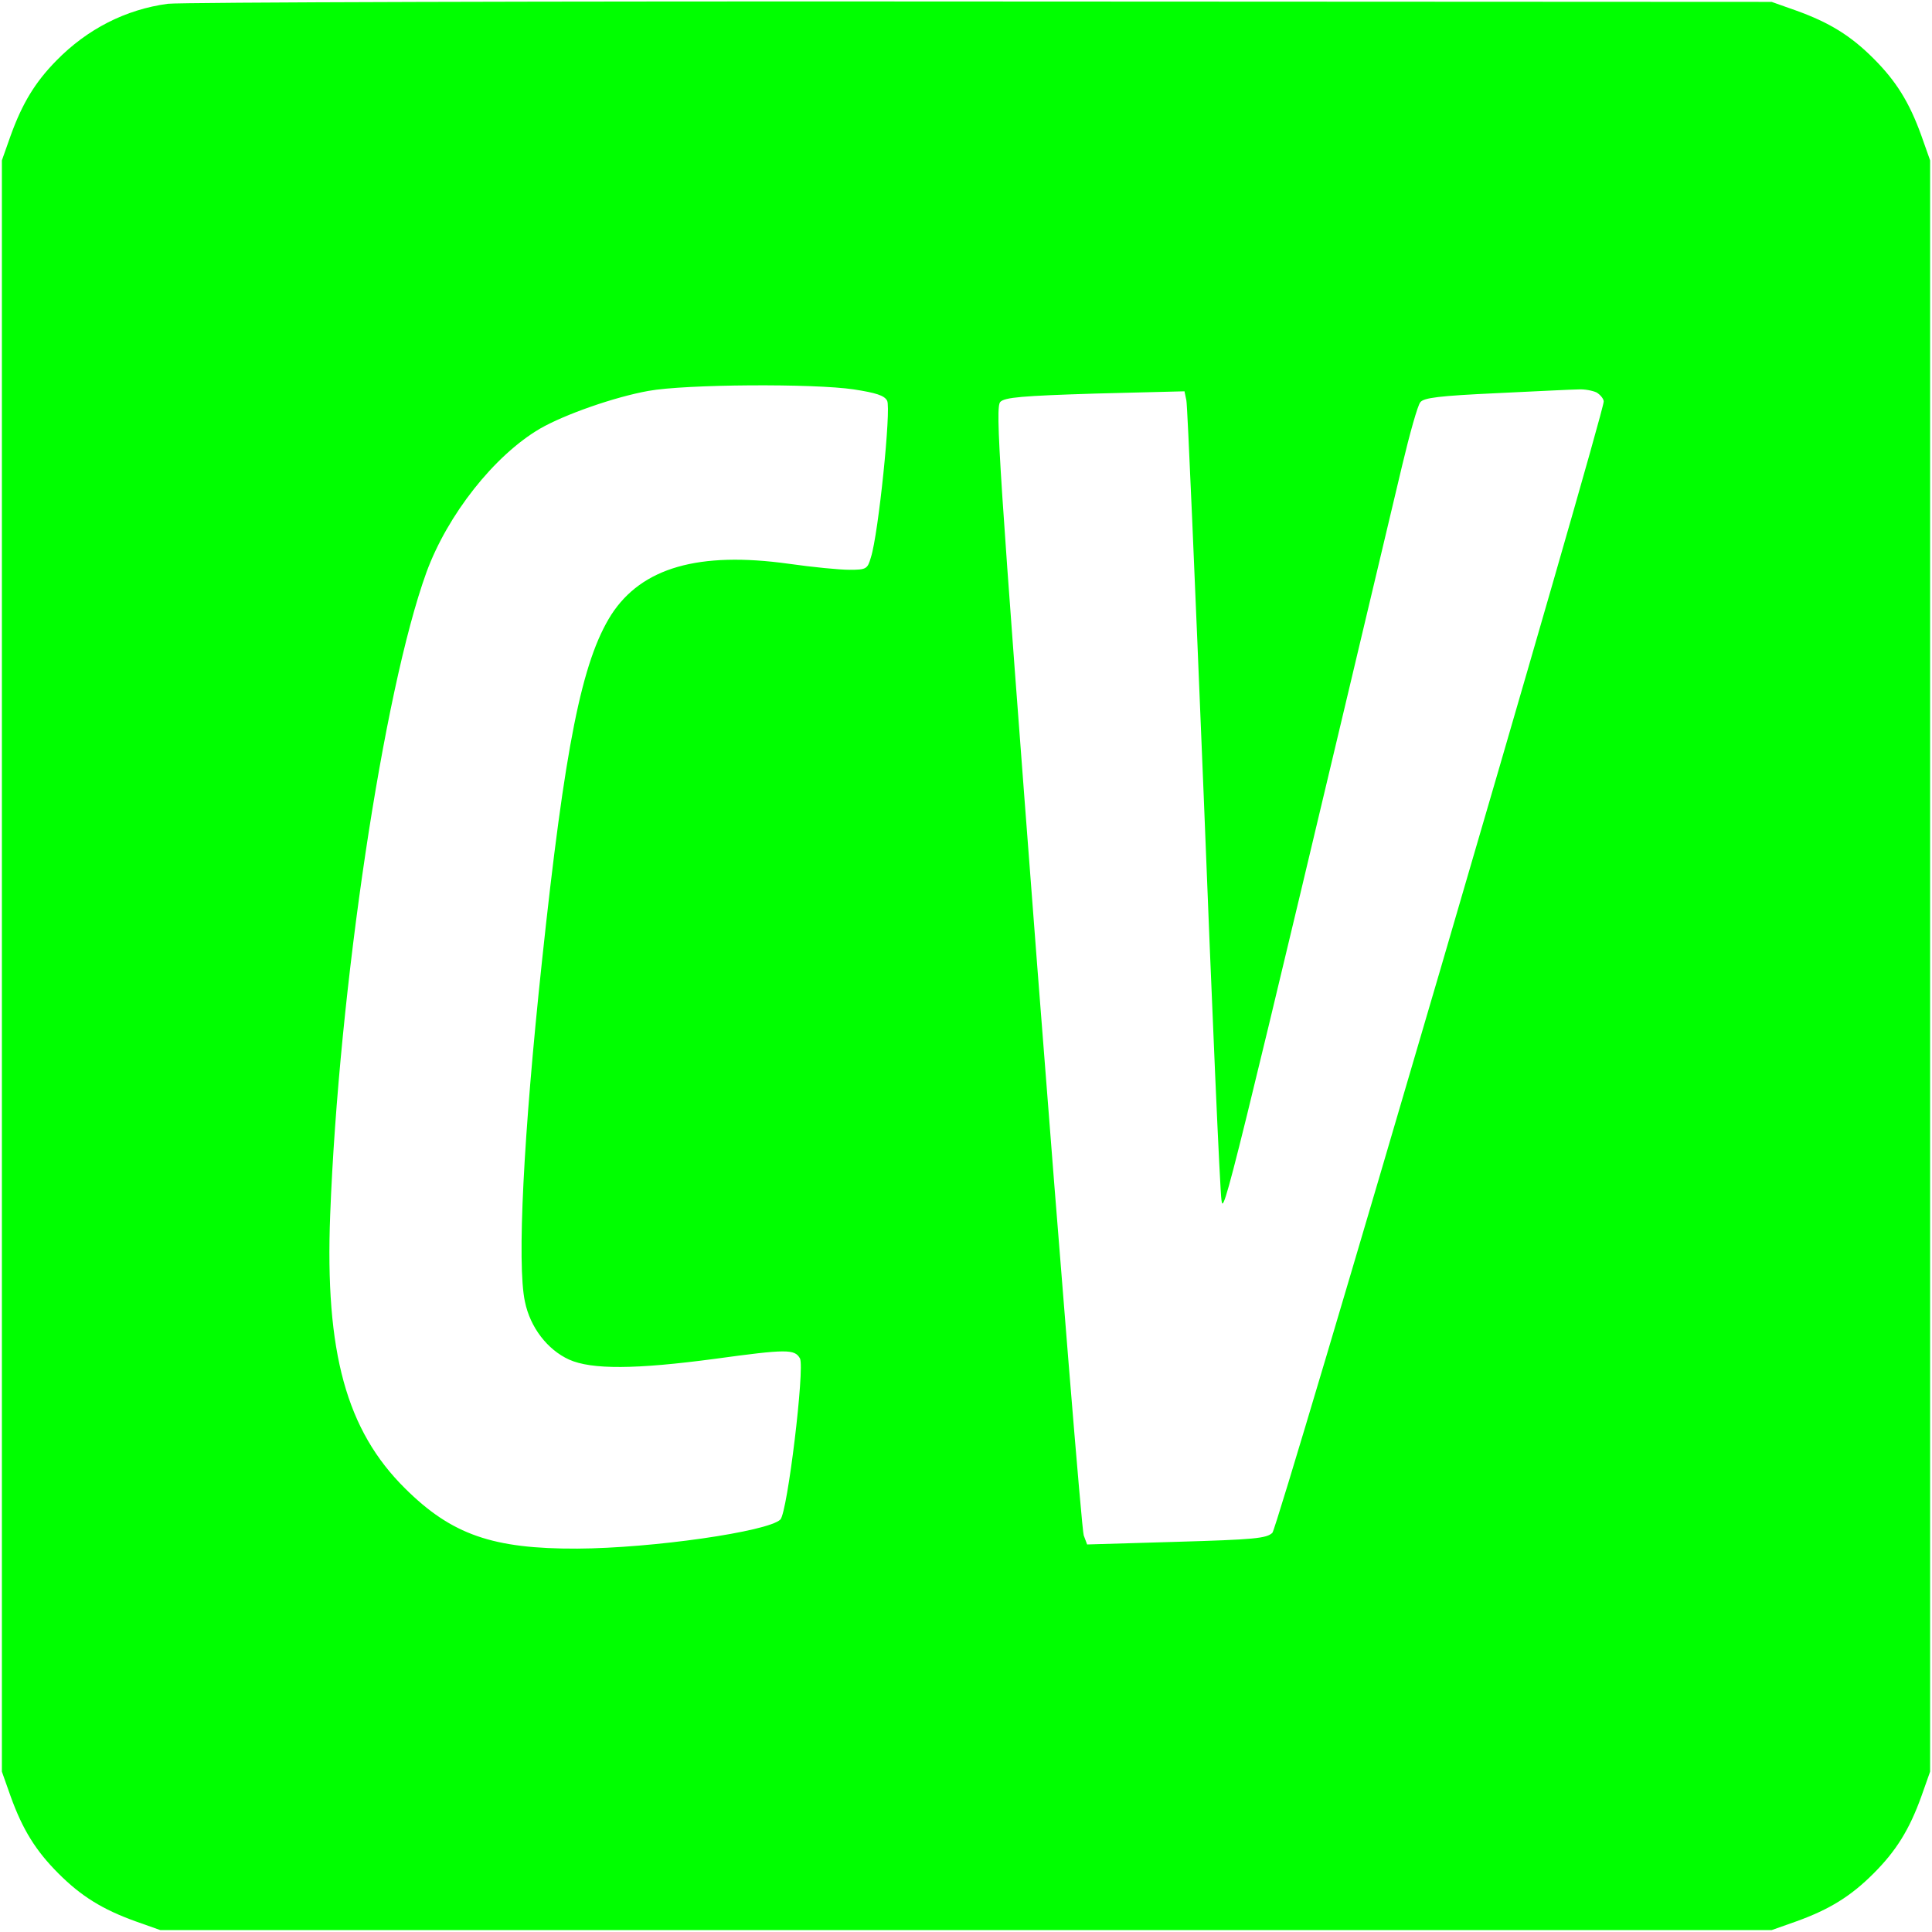 <?xml version="1.0" standalone="no"?>
<!DOCTYPE svg PUBLIC "-//W3C//DTD SVG 20010904//EN"
 "http://www.w3.org/TR/2001/REC-SVG-20010904/DTD/svg10.dtd">
<svg version="1.0" xmlns="http://www.w3.org/2000/svg"
 width="512pt" height="512pt" viewBox="0 0 512 512"
 preserveAspectRatio="xMidYMid meet">

<g transform="translate(0,512) scale(0.1,-0.1)"
fill="#00ff00" stroke="none">
<path d="M445 5110 c-112 -15 -214 -67 -296 -151 -56 -57 -90 -113 -121 -199
l-23 -65 0 -2135 0 -2135 23 -65 c32 -89 67 -145 127 -205 60 -60 116 -95 205
-127 l65 -23 2135 0 2135 0 65 23 c89 32 145 67 205 127 60 60 95 116 127 205
l23 65 0 2135 0 2135 -23 65 c-32 89 -67 145 -127 205 -60 60 -116 95 -205
127 l-65 23 -2095 1 c-1152 1 -2122 -2 -2155 -6z m1818 -1022 c58 -9 81 -16
88 -30 11 -21 -23 -353 -43 -415 -9 -31 -12 -33 -57 -33 -26 0 -98 7 -161 16
-238 33 -389 -10 -470 -135 -78 -123 -123 -347 -184 -921 -49 -460 -66 -800
-45 -899 14 -69 60 -128 117 -154 60 -27 177 -26 387 2 190 26 211 26 225 1
13 -25 -33 -408 -52 -427 -33 -32 -340 -76 -538 -77 -224 -1 -333 37 -456 159
-156 154 -213 361 -199 725 23 598 141 1388 255 1703 56 153 180 310 301 381
66 38 198 84 287 100 98 18 439 20 545 4z m1968 -8 c10 -6 19 -17 19 -24 0
-36 -863 -2983 -878 -2998 -15 -15 -49 -18 -254 -24 l-237 -7 -9 24 c-5 13
-60 691 -123 1506 -102 1334 -112 1484 -98 1498 12 12 58 16 251 22 l237 6 5
-24 c3 -13 23 -485 46 -1049 22 -564 43 -1045 47 -1070 5 -45 15 -7 479 1947
20 84 41 159 48 167 9 12 51 17 201 24 105 5 203 10 218 10 16 1 37 -3 48 -8z"/>
</g>
</svg>

